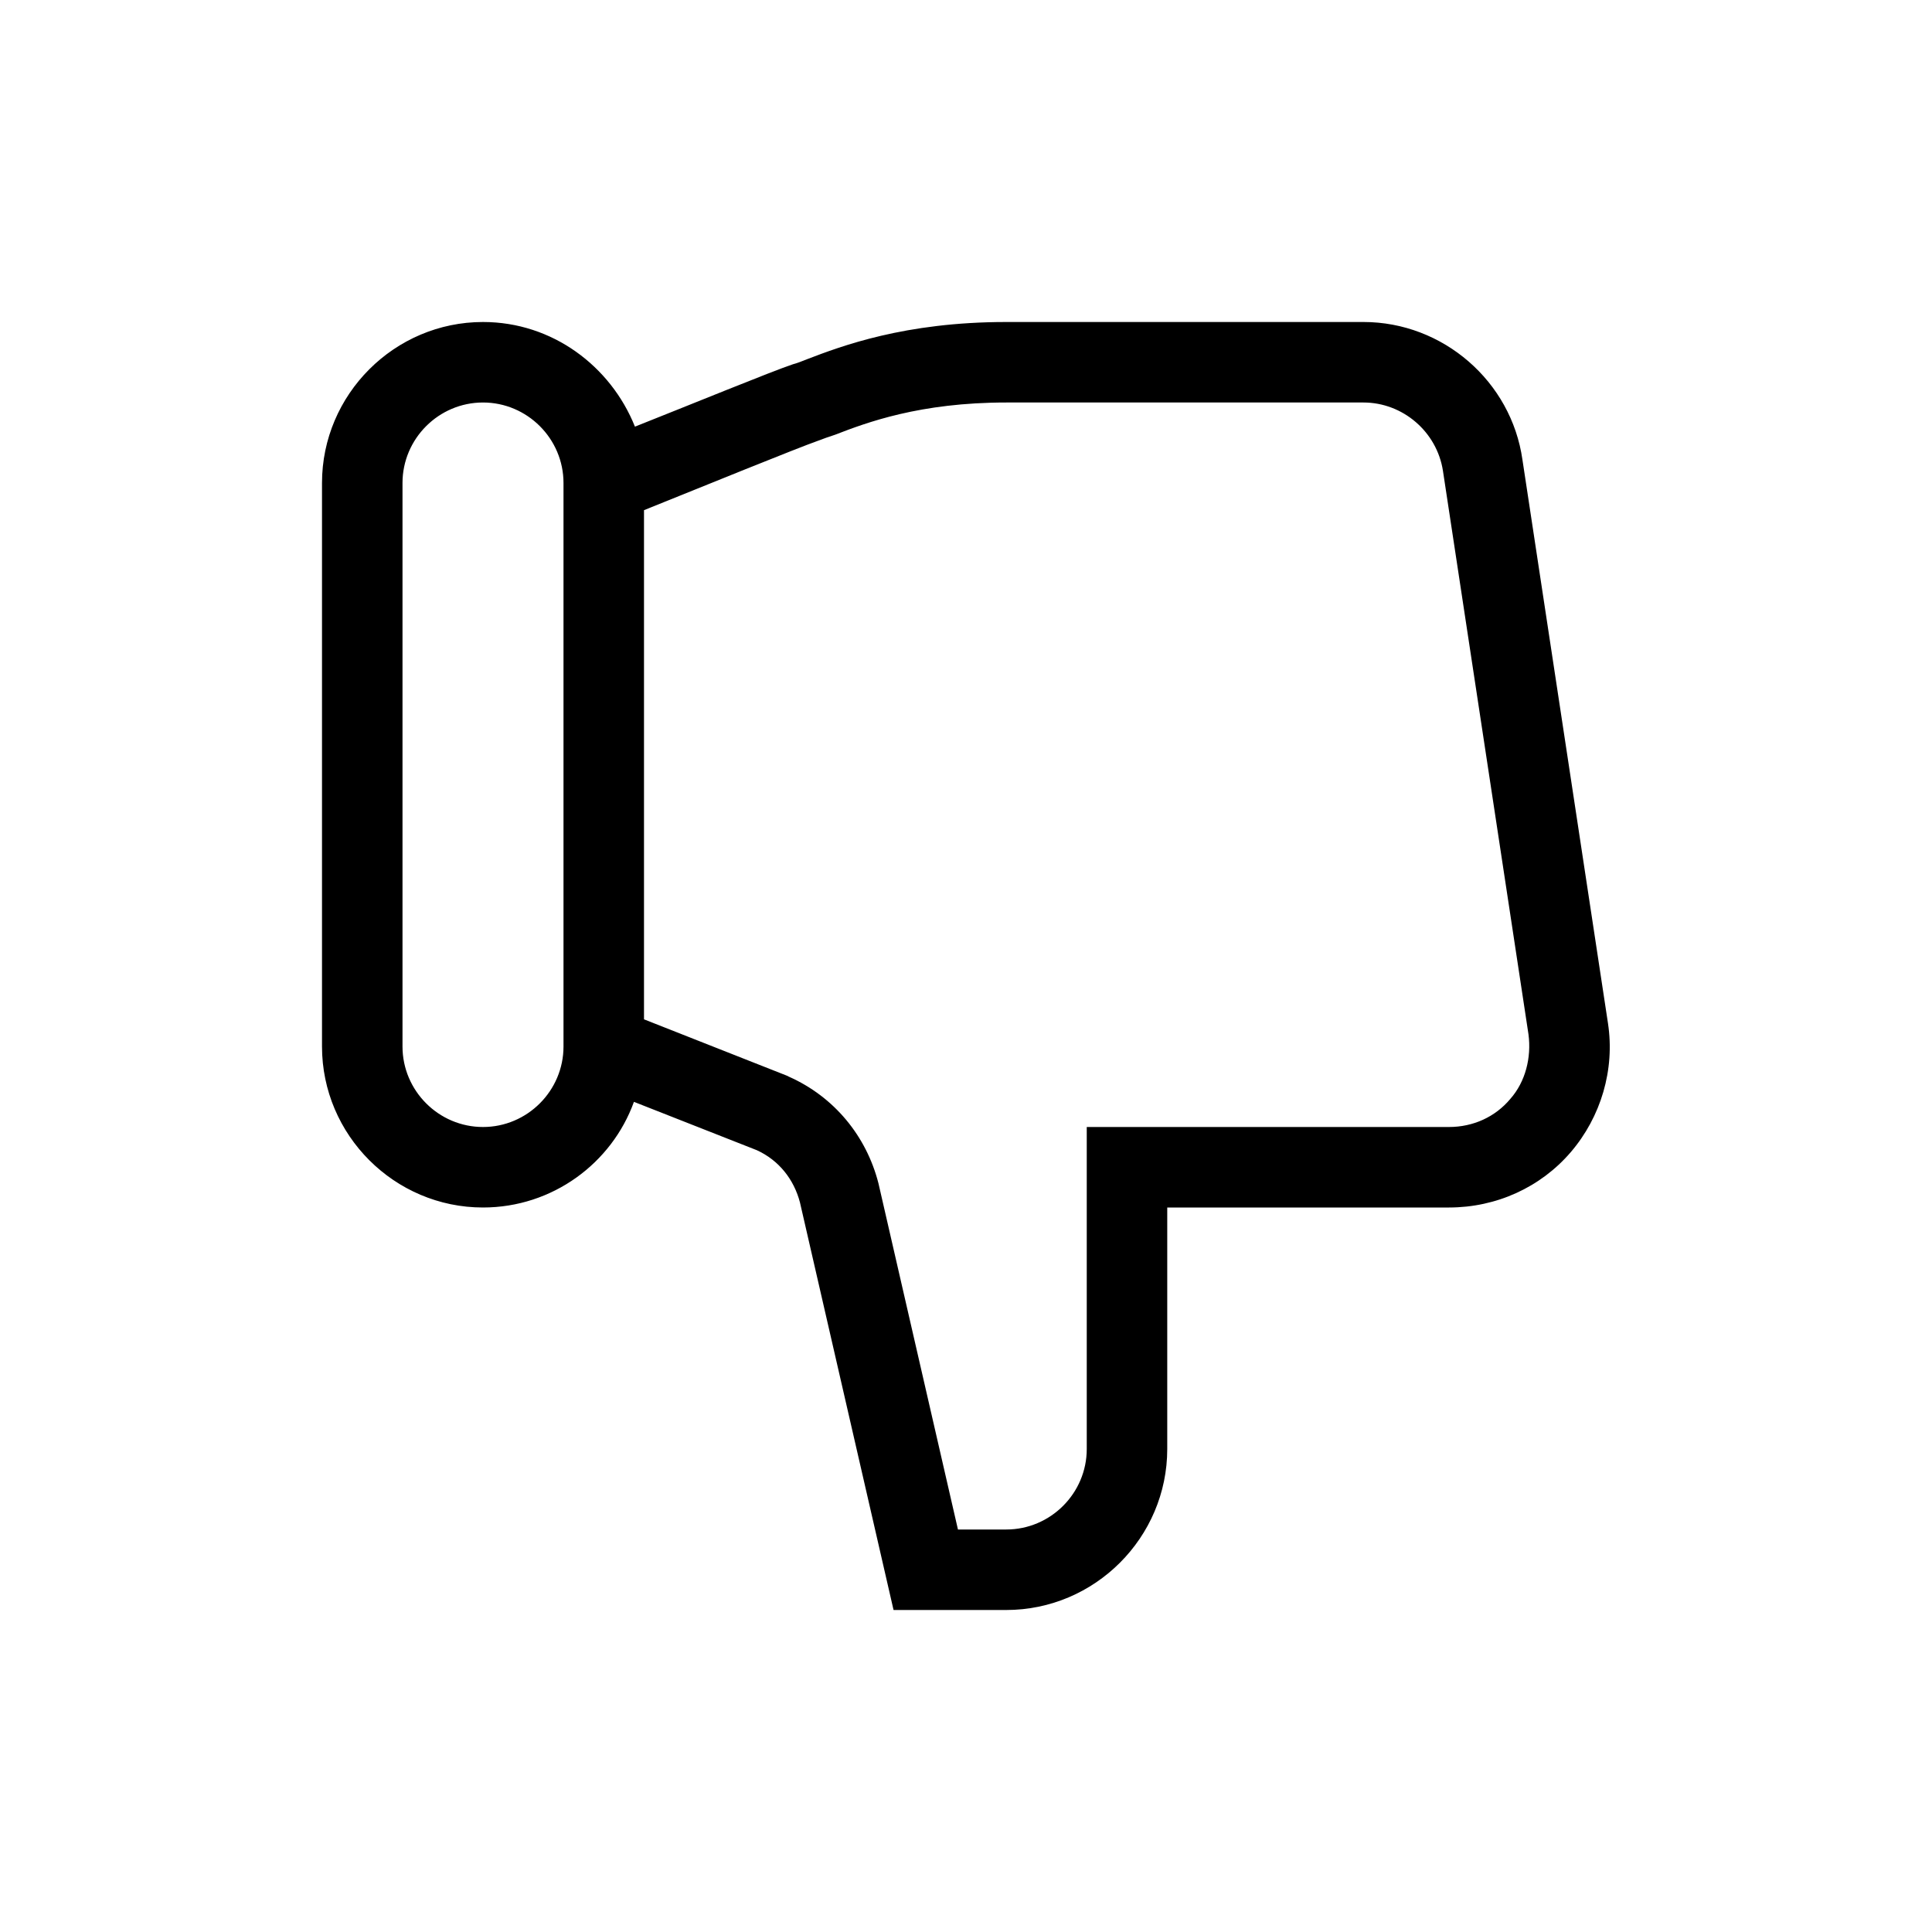 <?xml version="1.0" encoding="UTF-8"?>
<svg xmlns="http://www.w3.org/2000/svg" viewBox="0 0 192 192"><path d="M159.8 101.7l-8.5-56c-1.1-7.8-7.9-13.7-15.8-13.7H100c-10.1 0-16.4 2.4-19.8 3.7-.5.2-1 .4-1.4.5-2.1.7-10.4 4.1-15.7 6.2C60.7 36.4 54.9 32 48 32c-8.8 0-16 7.2-16 16v56c0 8.8 7.2 16 16 16 6.9 0 12.8-4.4 15-10.5l12.2 4.8c2.2 1 3.7 2.9 4.3 5.2l9.3 40.5H100c8.8 0 16-7.2 16-16v-24h28c4.7 0 9.1-2 12.1-5.5s4.4-8.2 3.7-12.8zM56 104c0 4.4-3.6 8-8 8s-8-3.6-8-8V48c0-4.4 3.6-8 8-8s8 3.6 8 8v56zm94.1 5.2c-1.5 1.8-3.7 2.8-6.1 2.8h-36v32c0 4.4-3.6 8-8 8h-4.8l-7.9-34.4c-1.2-4.7-4.4-8.6-8.9-10.6l-.2-.1-14.2-5.6V50.7c5.7-2.3 15.3-6.2 17.3-6.9.5-.2 1.1-.4 1.7-.6 3.1-1.2 8.4-3.2 17-3.2h35.5c3.9 0 7.3 2.9 7.9 6.8l8.5 56c.3 2.3-.3 4.7-1.8 6.4z" fill="rgba(0,0,0,1)"/></svg>
